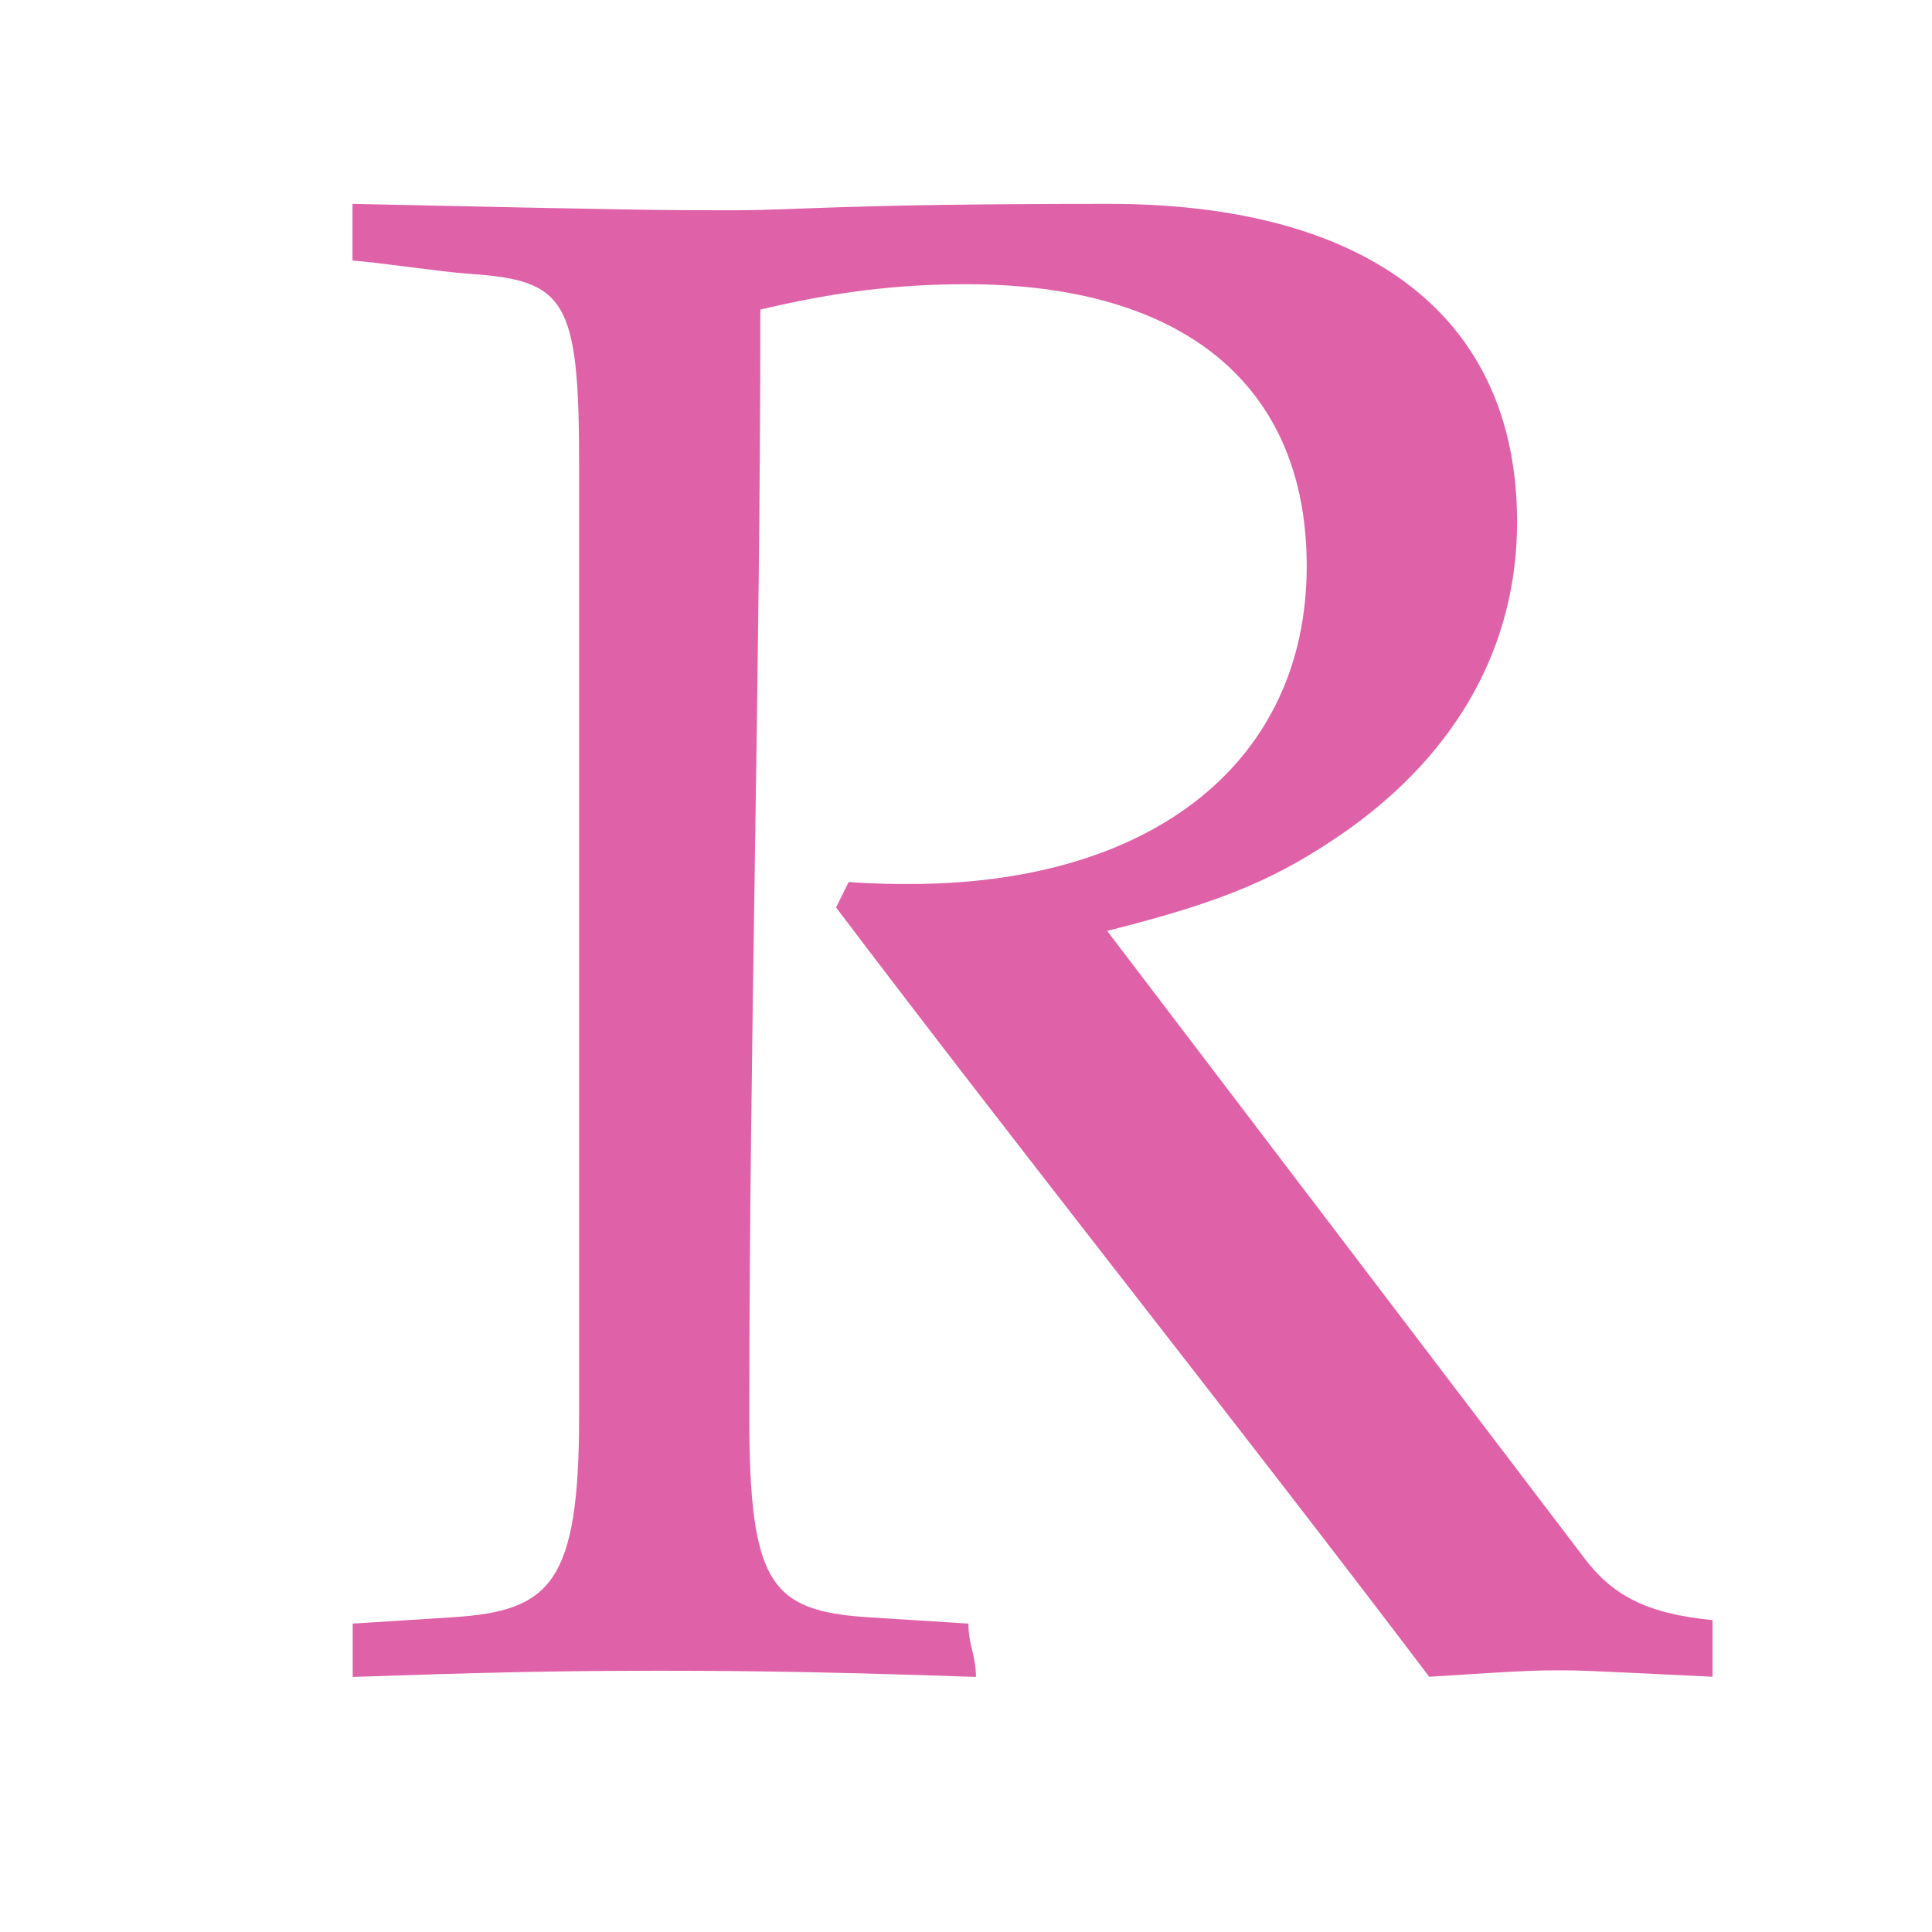 <?xml version="1.0" encoding="UTF-8" standalone="no"?>
<svg
   xmlns:dc="http://purl.org/dc/elements/1.1/"
   xmlns:cc="http://creativecommons.org/ns#"
   xmlns:rdf="http://www.w3.org/1999/02/22-rdf-syntax-ns#"
   xmlns:svg="http://www.w3.org/2000/svg"
   xmlns="http://www.w3.org/2000/svg"
   xmlns:sodipodi="http://sodipodi.sourceforge.net/DTD/sodipodi-0.dtd"
   xmlns:inkscape="http://www.inkscape.org/namespaces/inkscape"
   height="512"
   viewBox="0 0 512 512"
   width="512"
   version="1.1"
   id="svg79"
   sodipodi:docname="rstudio.svg"
   inkscape:version="0.92.1 r">
  <defs
     id="defs83" />
  <sodipodi:namedview
     pagecolor="#ffffff"
     bordercolor="#666666"
     borderopacity="1"
     objecttolerance="10"
     gridtolerance="10"
     guidetolerance="10"
     inkscape:pageopacity="0"
     inkscape:pageshadow="2"
     inkscape:window-width="1920"
     inkscape:window-height="1018"
     id="namedview81"
     showgrid="false"
     inkscape:zoom="0.65186406"
     inkscape:cx="-381.55588"
     inkscape:cy="134.83738"
     inkscape:window-x="0"
     inkscape:window-y="30"
     inkscape:window-maximized="1"
     inkscape:current-layer="svg79" />
  <g
     transform="matrix(15.015,0,0,15.015,-86.845,-111.198)"
     id="g39"
     style="fill:#df62a9;fill-opacity:1">
    <g
       id="g37"
       style="fill:#df62a9;fill-opacity:1">
      <!-- color: #569dcb -->
      <g
         id="g35"
         style="fill:#df62a9;fill-opacity:1">
        <path
           inkscape:connector-curvature="0"
           d="m 19.2,12.871 c 1.262,-0.301 2.375,-0.449 3.637,-0.449 3.855,0 6.01,1.797 6.01,4.977 0,3.441 -2.707,5.609 -7.01,5.609 -0.258,0 -0.594,0 -1.074,-0.035 -0.074,0.148 -0.148,0.297 -0.223,0.449 3.426,4.527 7.04,9.05 10.469,13.578 1.742,-0.113 1.922,-0.113 2.328,-0.113 0.336,0 0.336,0 2.672,0.113 0,-0.375 0,-0.625 0,-1 -1.188,-0.113 -1.781,-0.457 -2.262,-1.094 -2.809,-3.691 -5.613,-7.383 -8.422,-11.07 2.078,-0.523 3.039,-0.934 4.266,-1.797 1.93,-1.383 2.969,-3.254 2.969,-5.422 0,-3.594 -2.598,-5.613 -7.199,-5.613 -4.82,0 -5.414,0.113 -6.676,0.113 -1.227,0 -1.484,0 -6.68,-0.113 0,0.375 0,0.625 0,1 0.508,0.039 1.551,0.199 2.055,0.234 1.707,0.113 1.945,0.449 1.945,3.367 0,5.598 0,11.199 0,16.797 0,2.957 -0.512,3.434 -2.219,3.547 -0.594,0.039 -1.188,0.074 -1.777,0.113 0,0.371 0,0.57 0,0.941 2.188,-0.074 3.484,-0.109 5.414,-0.109 1.93,0 3.395,0.035 5.586,0.109 0,-0.371 -0.133,-0.57 -0.133,-0.941 -0.594,-0.039 -1.188,-0.074 -1.781,-0.113 -1.707,-0.113 -2.086,-0.59 -2.086,-3.547 0,-6.508 0.195,-13.02 0.195,-19.527"
           style="fill:#df62a9;fill-opacity:1;fill-rule:nonzero;stroke:none"
           id="path33" />
      </g>
    </g>
  </g>
</svg>
